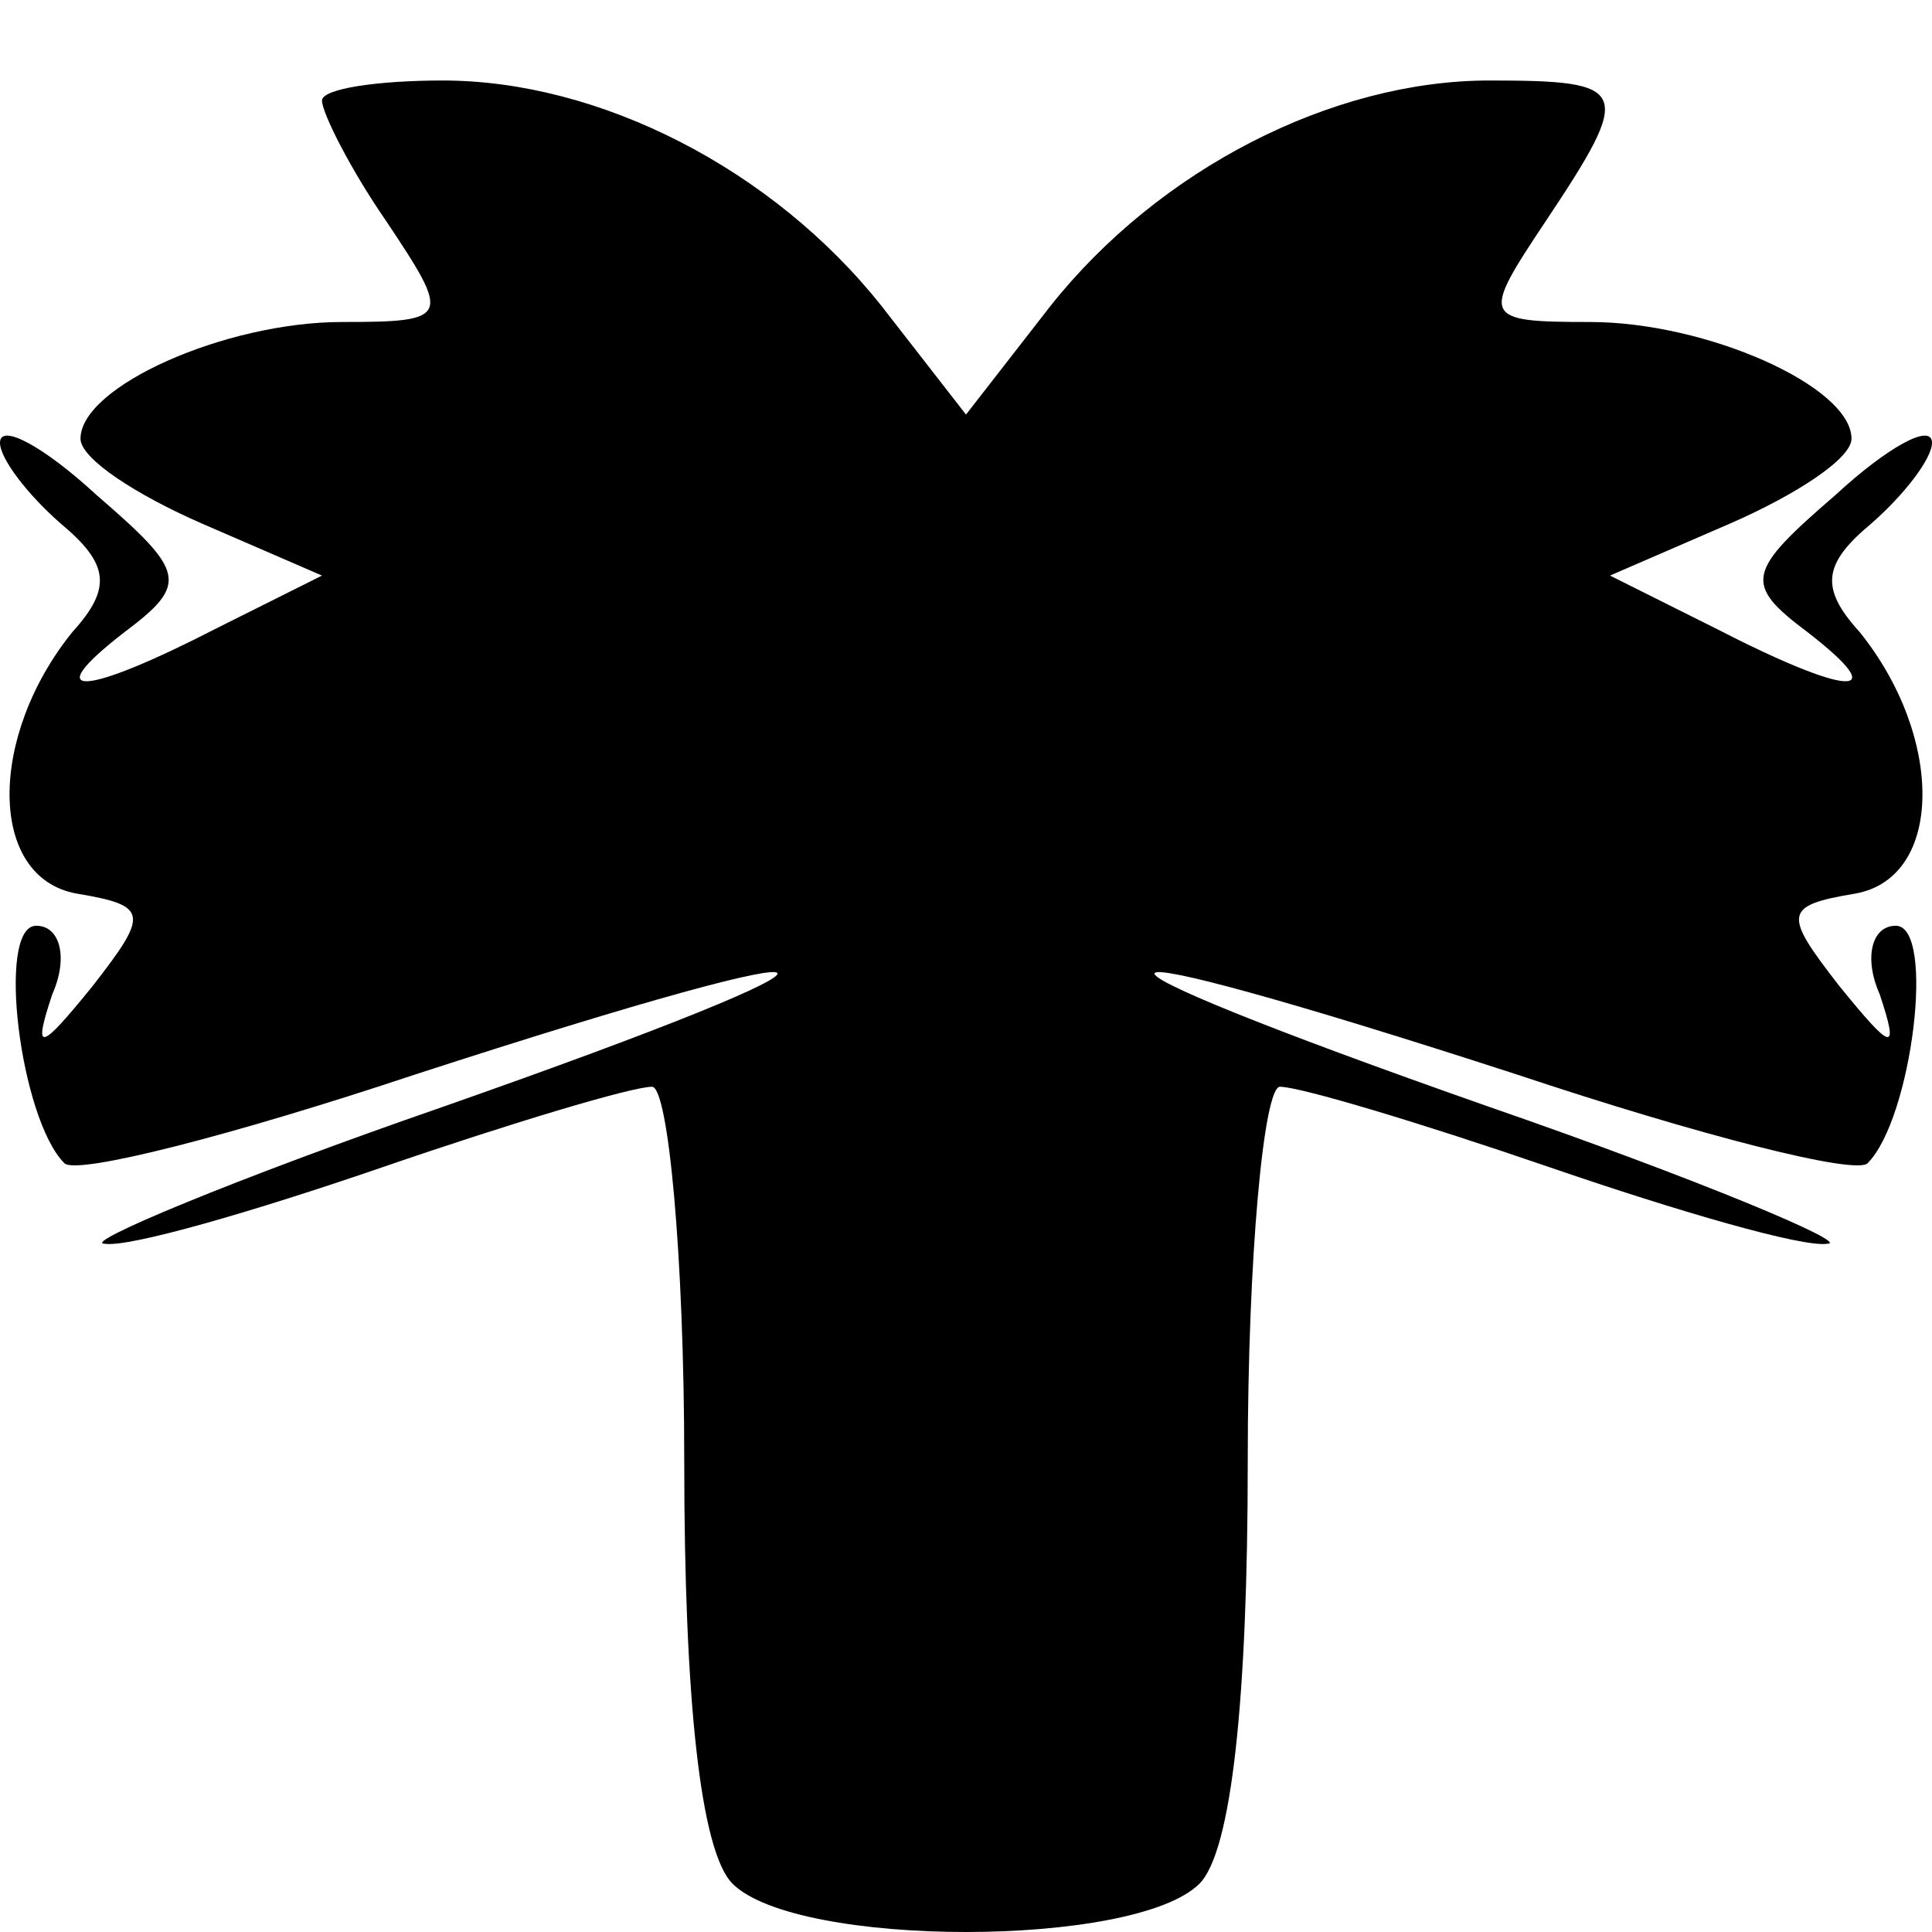<?xml version="1.0" standalone="no"?>
<!DOCTYPE svg PUBLIC "-//W3C//DTD SVG 20010904//EN"
 "http://www.w3.org/TR/2001/REC-SVG-20010904/DTD/svg10.dtd">
<svg version="1.0" xmlns="http://www.w3.org/2000/svg"
 width="48pt" height="48pt" viewBox="0 0 48 48"
 preserveAspectRatio="xMidYMid meet">
<g transform="translate(0,48) scale(0.1,-0.1)"
fill="#000000" stroke="none">
<path d="M80 455 c0 -3 7 -17 16 -30 16 -24 16 -25 -11 -25 -29 0 -65 -16 -65
-29 0 -5 14 -14 30 -21 l30 -13 -26 -13 c-33 -17 -45 -18 -23 -1 16 12 15 15
-7 34 -13 12 -24 18 -24 13 0 -4 7 -13 15 -20 12 -10 13 -16 3 -27 -21 -26
-21 -61 1 -65 18 -3 18 -5 4 -23 -13 -16 -15 -17 -10 -2 4 9 2 17 -4 17 -10 0
-4 -48 7 -59 3 -3 42 7 87 22 117 38 121 32 7 -8 -52 -18 -90 -34 -84 -34 6
-1 37 8 69 19 32 11 62 20 67 20 4 0 8 -42 8 -93 0 -59 4 -97 12 -105 16 -16
100 -16 116 0 8 8 12 46 12 105 0 51 4 93 8 93 5 0 35 -9 67 -20 32 -11 63
-20 69 -19 6 0 -32 16 -84 34 -114 40 -110 46 7 8 45 -15 84 -25 87 -22 11 11
17 59 7 59 -6 0 -8 -8 -4 -17 5 -15 3 -14 -10 2 -14 18 -14 20 4 23 22 4 22
39 1 65 -10 11 -9 17 3 27 8 7 15 16 15 20 0 5 -11 -1 -24 -13 -22 -19 -23
-22 -7 -34 22 -17 10 -16 -23 1 l-26 13 30 13 c16 7 30 16 30 21 0 13 -36 29
-65 29 -27 0 -27 1 -11 25 22 33 21 35 -14 35 -39 0 -82 -22 -109 -56 l-21
-27 -21 27 c-27 34 -70 56 -109 56 -16 0 -30 -2 -30 -5z"/>
</g>
</svg>
